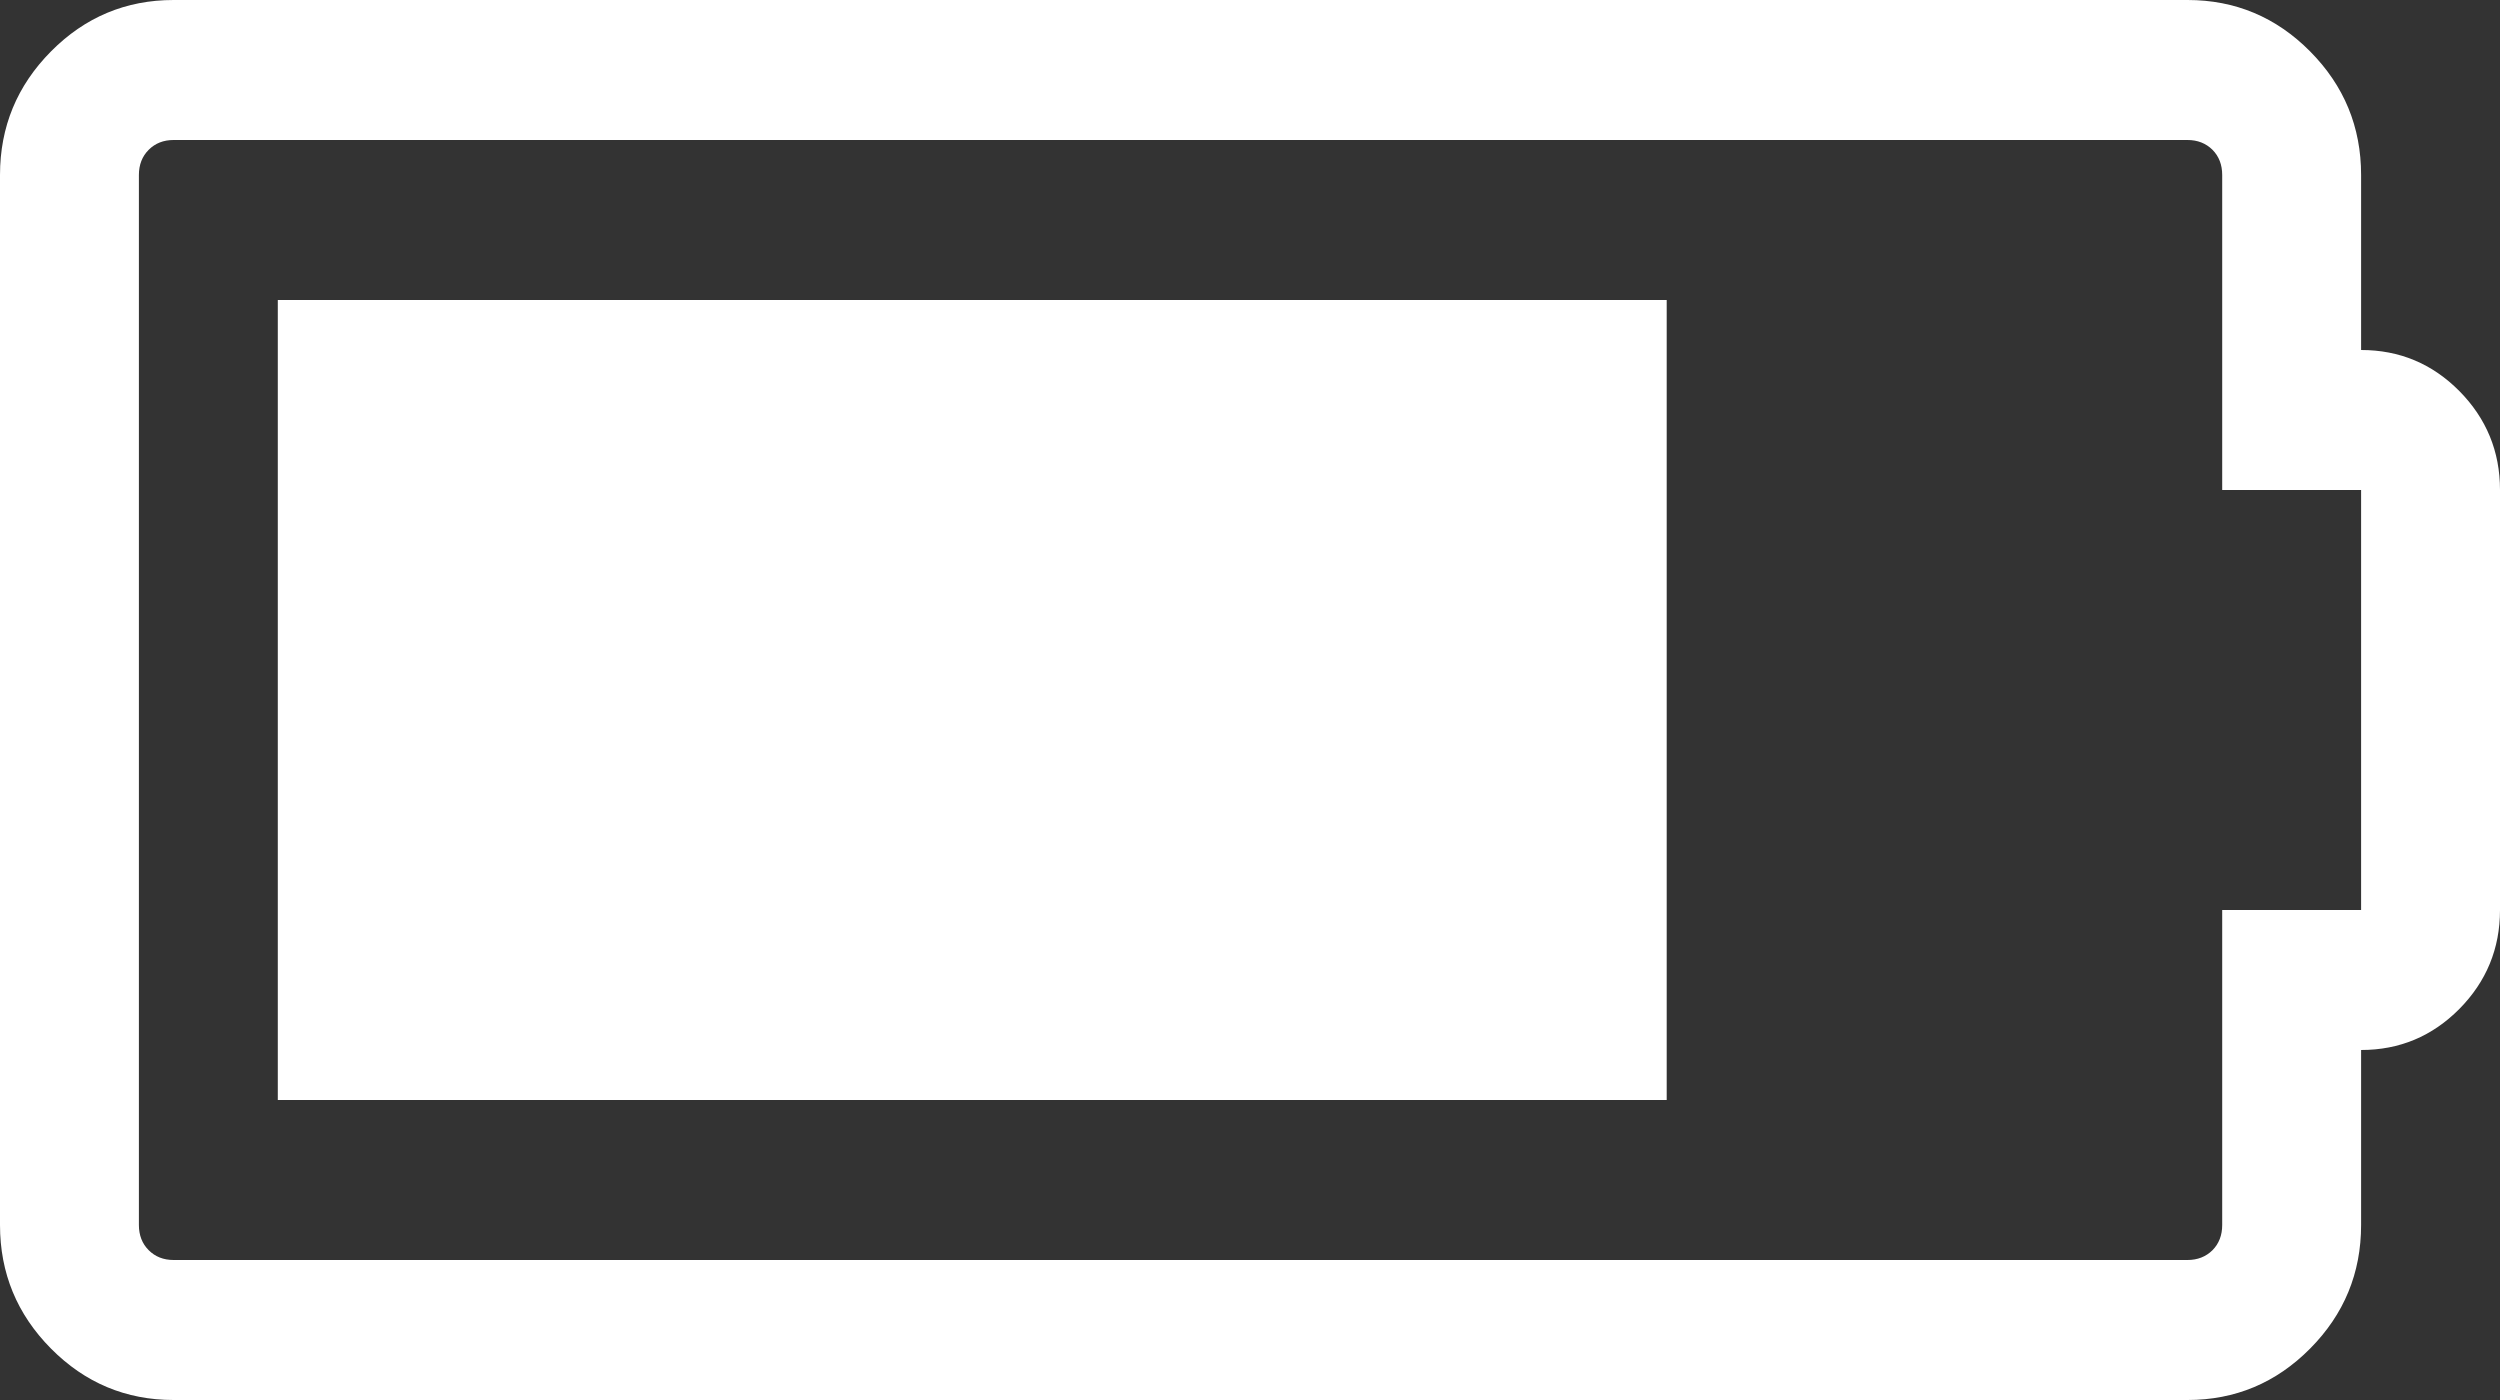 ﻿<?xml version="1.0" encoding="utf-8"?>
<svg version="1.1" xmlns:xlink="http://www.w3.org/1999/xlink" width="25px" height="14px" xmlns="http://www.w3.org/2000/svg">
  <rect width="100%" height="100%" fill="#333333" stroke="none"/>
  <g transform="matrix(1 0 0 1 -347 -7 )">
    <path d="M 16.667 11  L 2.778 11  L 2.778 3  L 16.667 3  L 16.667 11  Z M 23.611 1.75  L 23.611 3.5  C 23.995 3.5  24.322 3.637  24.593 3.91  C 24.864 4.184  25 4.514  25 4.9  L 25 9.1  C 25 9.486  24.864 9.816  24.593 10.09  C 24.322 10.363  23.995 10.5  23.611 10.5  L 23.611 12.25  C 23.611 12.731  23.441 13.143  23.101 13.486  C 22.761 13.829  22.352 14  21.875 14  L 1.736 14  C 1.259 14  0.85 13.829  0.51 13.486  C 0.17 13.143  0 12.731  0 12.25  L 0 1.75  C 0 1.269  0.17 0.857  0.51 0.514  C 0.85 0.171  1.259 0  1.736 0  L 21.875 0  C 22.352 0  22.761 0.171  23.101 0.514  C 23.441 0.857  23.611 1.269  23.611 1.75  Z M 22.222 9.1  L 23.611 9.1  L 23.611 4.9  L 22.222 4.9  L 22.222 1.75  C 22.222 1.648  22.19 1.564  22.125 1.498  C 22.059 1.433  21.976 1.4  21.875 1.4  L 1.736 1.4  C 1.635 1.4  1.552 1.433  1.487 1.498  C 1.421 1.564  1.389 1.648  1.389 1.75  L 1.389 12.25  C 1.389 12.352  1.421 12.436  1.487 12.502  C 1.552 12.567  1.635 12.6  1.736 12.6  L 21.875 12.6  C 21.976 12.6  22.059 12.567  22.125 12.502  C 22.19 12.436  22.222 12.352  22.222 12.25  L 22.222 9.1  Z " fill-rule="nonzero" fill="#ffffff" stroke="none" transform="matrix(1 0 0 1 347 7 )" />
  </g>
</svg>